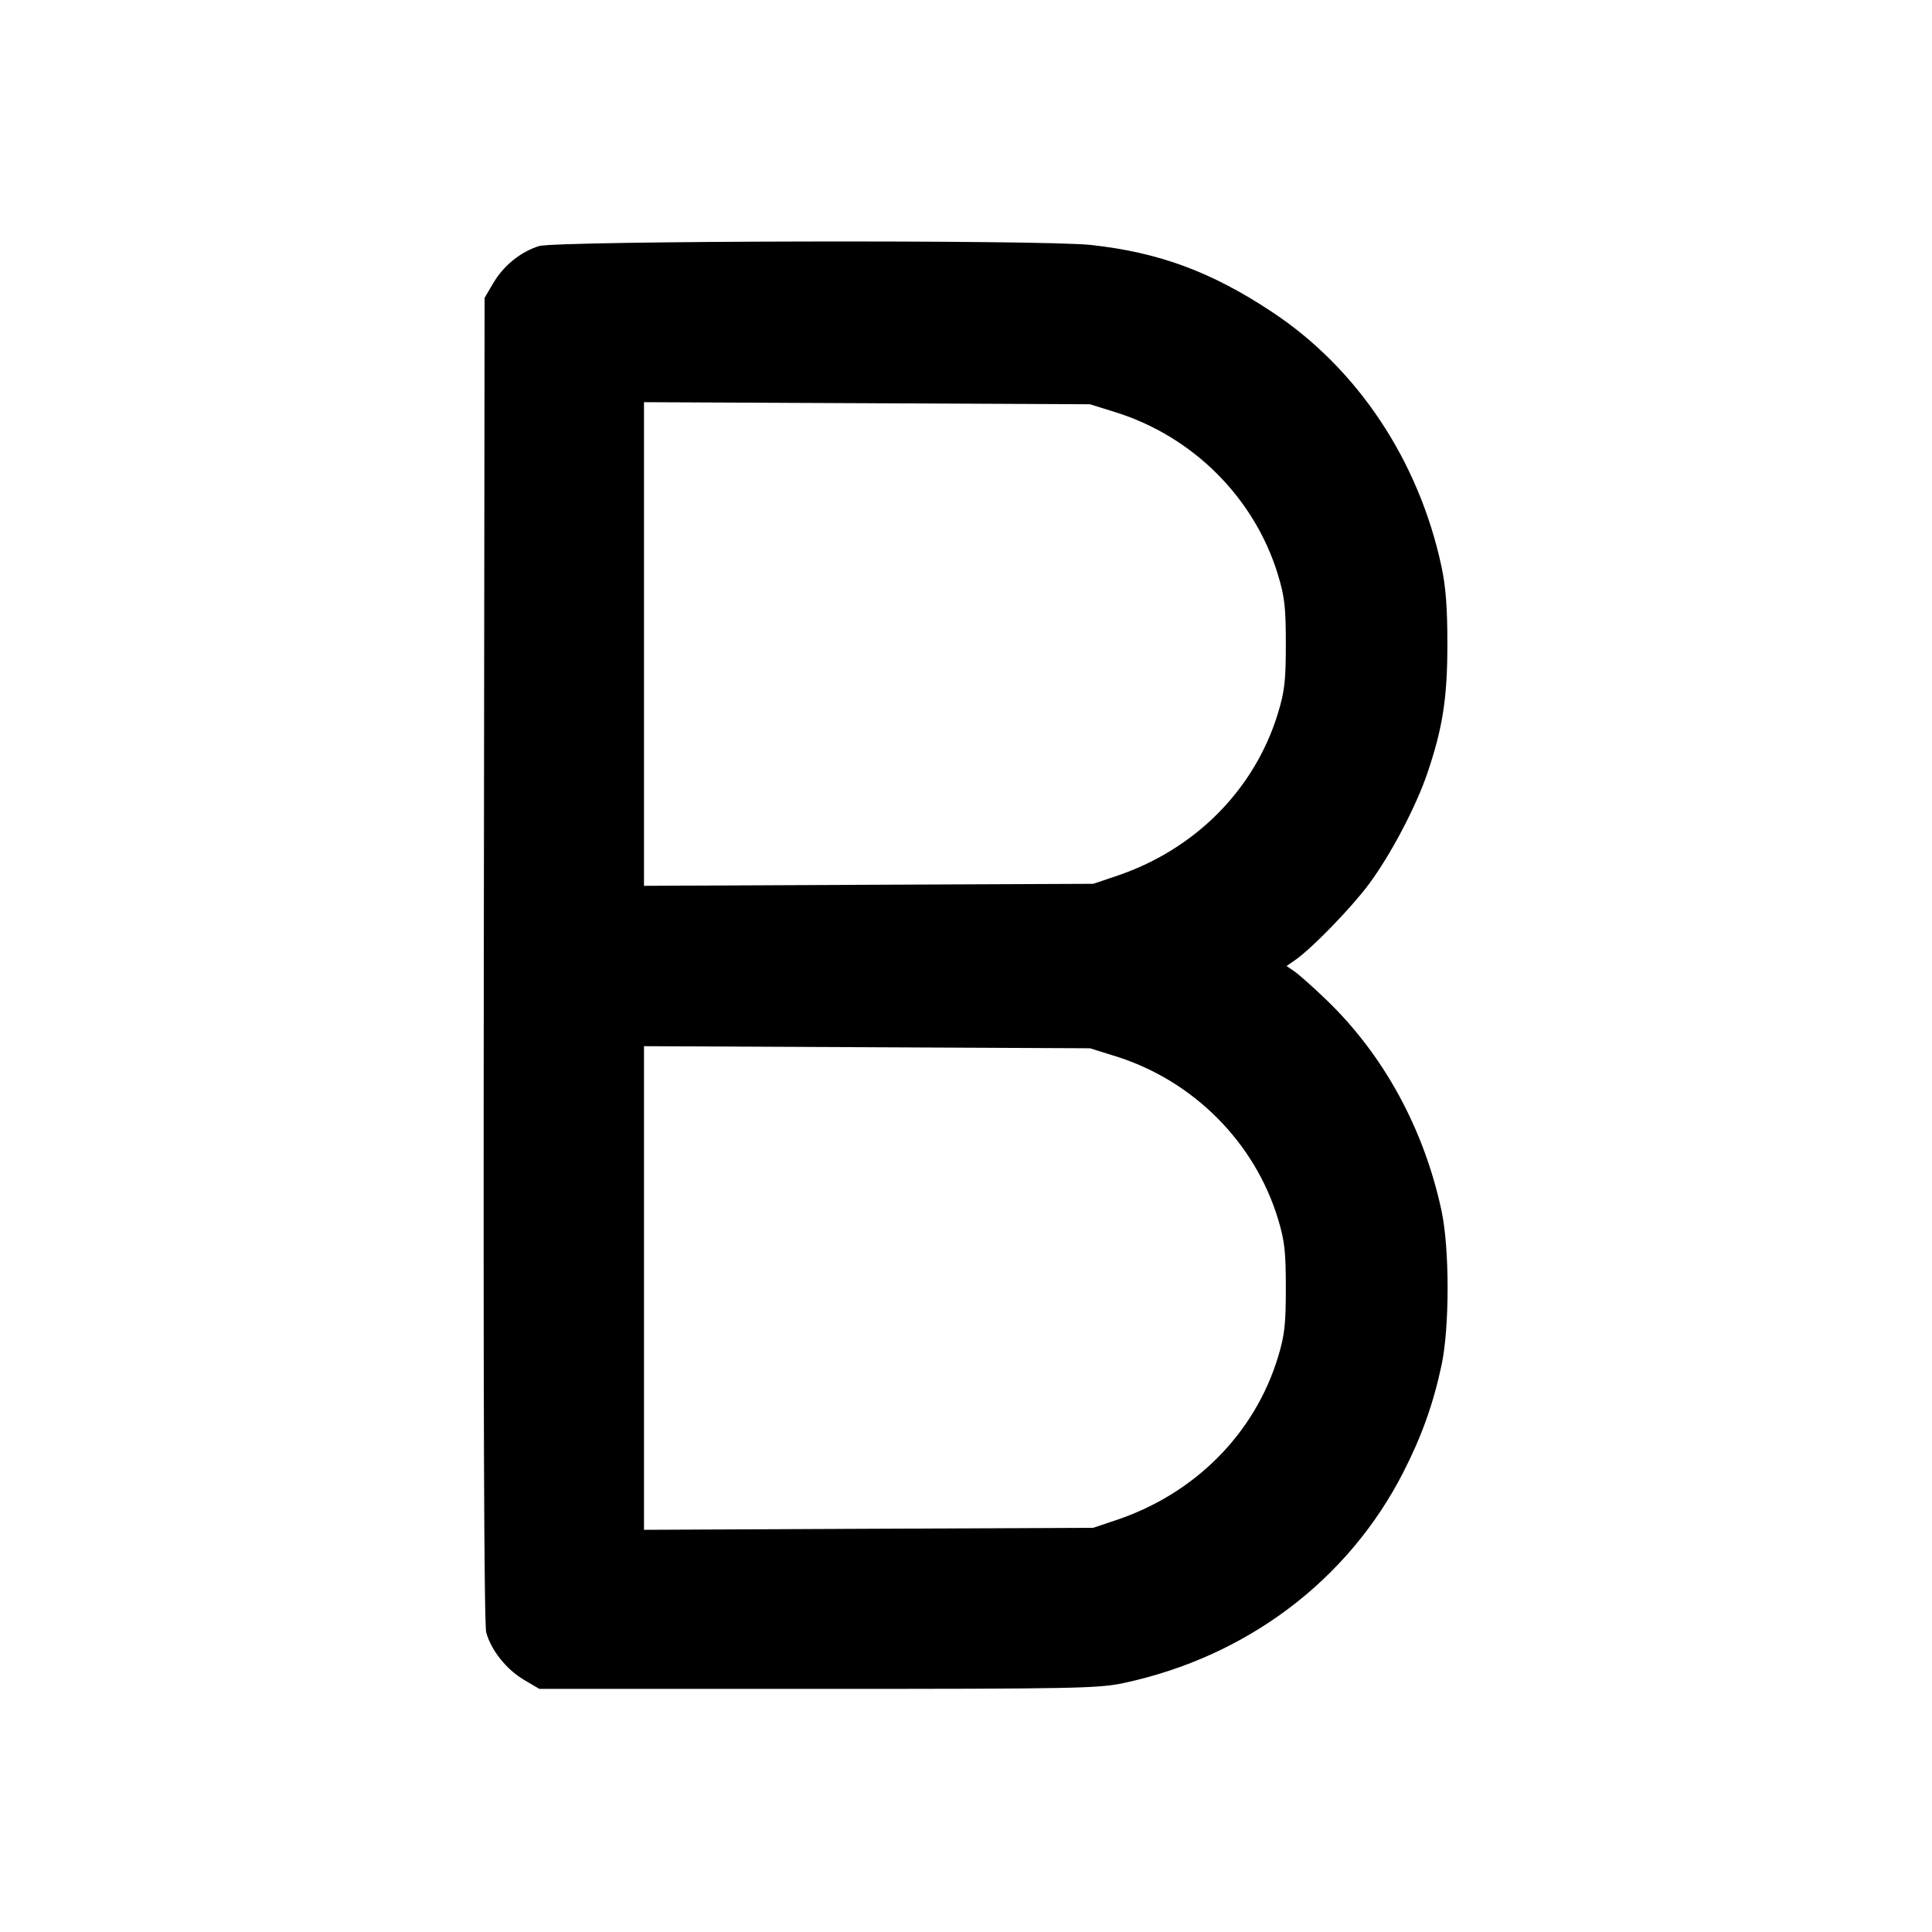 <svg xmlns="http://www.w3.org/2000/svg" width="24" height="24" viewBox="0 0 24 24" fill="none" stroke="currentColor" stroke-width="2" stroke-linecap="round" stroke-linejoin="round"><path d="M6.695 3.057 C 6.466 3.129,6.256 3.299,6.128 3.516 L 6.020 3.700 6.010 11.914 C 6.003 17.333,6.013 20.180,6.040 20.278 C 6.099 20.498,6.291 20.739,6.508 20.867 L 6.700 20.980 10.160 20.980 C 13.355 20.980,13.646 20.974,13.960 20.907 C 15.488 20.580,16.748 19.630,17.433 18.288 C 17.662 17.839,17.805 17.439,17.907 16.960 C 18.008 16.489,18.008 15.511,17.907 15.040 C 17.689 14.021,17.186 13.101,16.474 12.418 C 16.312 12.262,16.135 12.105,16.081 12.068 L 15.982 12.000 16.081 11.932 C 16.287 11.792,16.777 11.288,17.002 10.987 C 17.274 10.622,17.587 10.028,17.733 9.600 C 17.922 9.041,17.980 8.669,17.980 8.000 C 17.980 7.552,17.960 7.286,17.907 7.040 C 17.625 5.721,16.863 4.576,15.800 3.874 C 15.046 3.375,14.396 3.135,13.552 3.043 C 12.954 2.977,6.909 2.990,6.695 3.057 M13.861 5.122 C 14.823 5.424,15.585 6.187,15.875 7.139 C 15.958 7.412,15.973 7.542,15.973 8.000 C 15.973 8.458,15.958 8.588,15.875 8.861 C 15.585 9.811,14.842 10.558,13.860 10.885 L 13.580 10.979 10.790 10.991 L 8.000 11.004 8.000 8.000 L 8.000 4.996 10.770 5.009 L 13.540 5.022 13.861 5.122 M13.861 13.122 C 14.823 13.424,15.585 14.187,15.875 15.139 C 15.958 15.412,15.973 15.542,15.973 16.000 C 15.973 16.458,15.958 16.588,15.875 16.861 C 15.585 17.811,14.842 18.558,13.860 18.885 L 13.580 18.979 10.790 18.991 L 8.000 19.004 8.000 16.000 L 8.000 12.996 10.770 13.009 L 13.540 13.022 13.861 13.122 " stroke="none" fill-rule="evenodd" fill="black"></path></svg>